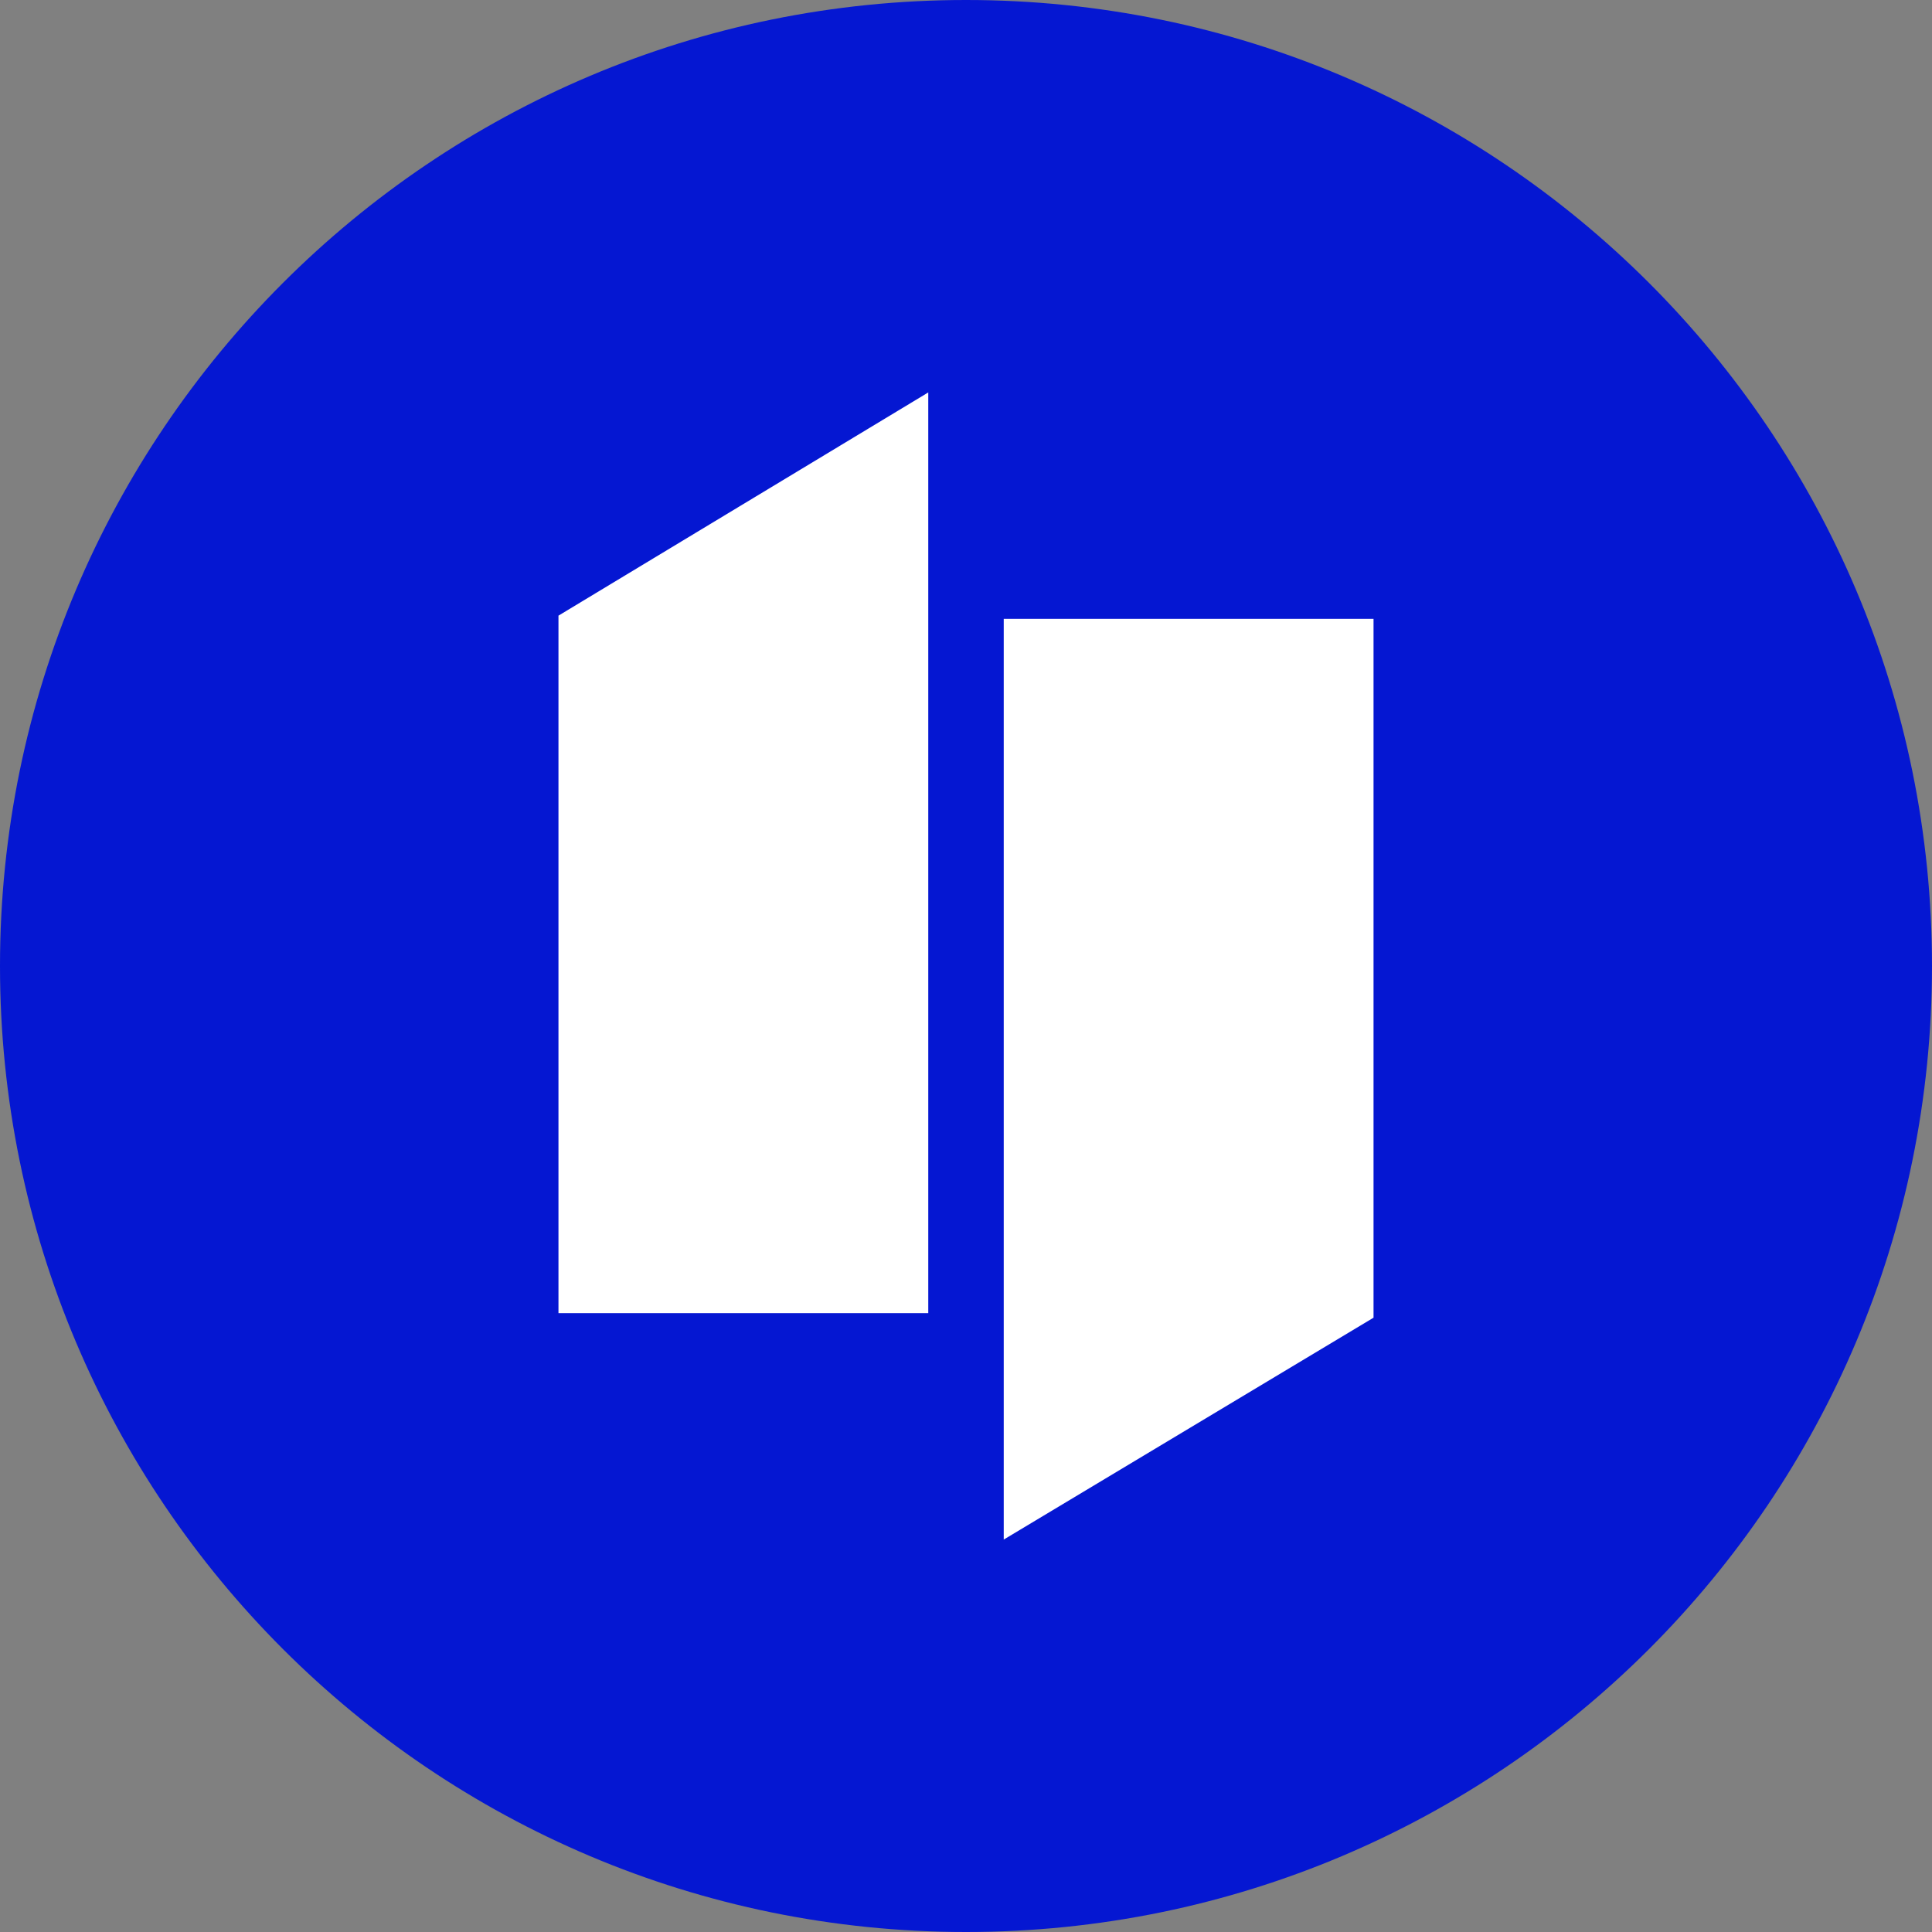<svg width="256" height="256" viewBox="0 0 256 256" fill="none" xmlns="http://www.w3.org/2000/svg">
<rect x="0" y="0" width="256" height="256" fill="#808080" stroke="none"/>
<g clip-path="url(#clip0_2383_864)">
<path d="M256 128C256 198.693 198.693 256 128 256C57.307 256 0 198.693 0 128C0 57.307 57.307 0 128 0C198.693 0 256 57.307 256 128Z" fill="#0517D2"/>
<path fill-rule="evenodd" clip-rule="evenodd" d="M123 52V174H74V81.576L123 52Z" fill="white"/>
<path fill-rule="evenodd" clip-rule="evenodd" d="M133 204V82H182V83.393V174.602L133 204Z" fill="white"/>
</g>
<defs>
<clipPath id="clip0_2383_864">
<rect width="256" height="256" fill="white"/>
</clipPath>
</defs>
</svg>
